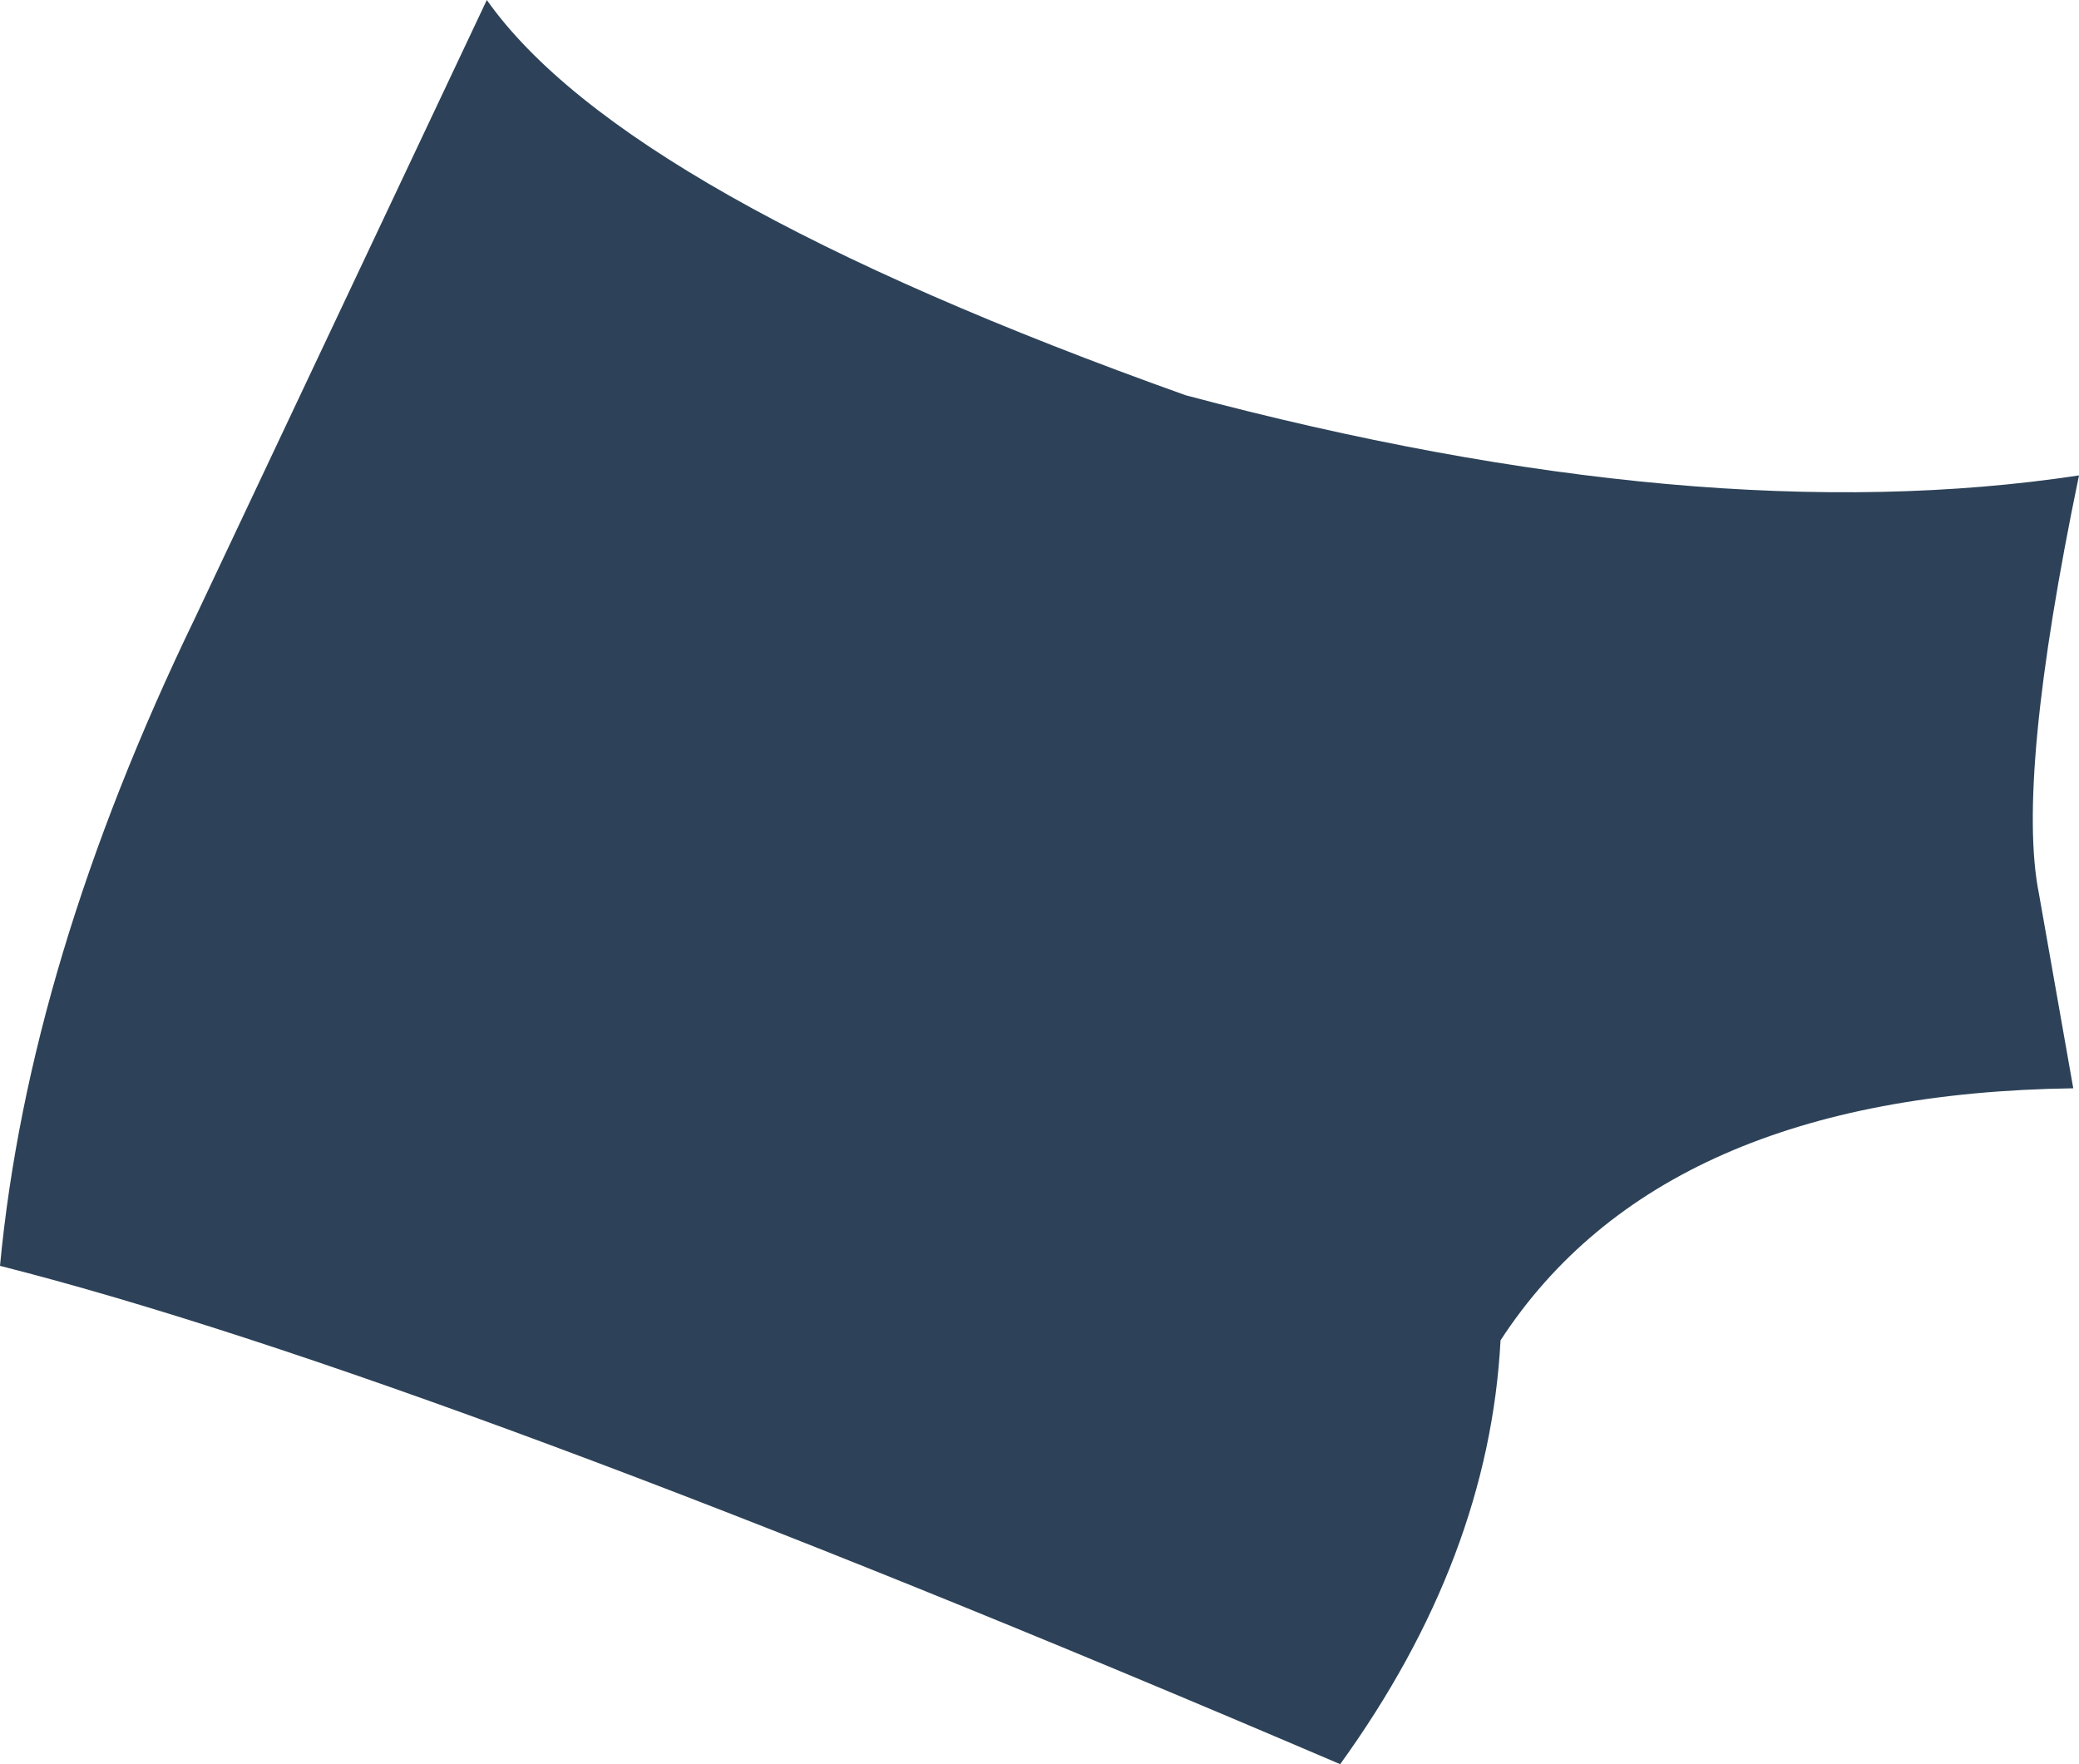 <?xml version="1.0" encoding="UTF-8" standalone="no"?>
<svg xmlns:xlink="http://www.w3.org/1999/xlink" height="15.4px" width="18.15px" xmlns="http://www.w3.org/2000/svg">
  <g transform="matrix(1.0, 0.0, 0.0, 1.0, 9.1, 7.7)">
    <path d="M-4.85 -7.7 Q-3.65 -6.0 1.25 -4.25 5.75 -3.05 9.05 -3.55 8.5 -0.9 8.7 0.1 L9.0 1.8 Q5.4 1.85 4.0 4.0 3.9 5.9 2.6 7.7 -5.35 4.3 -9.1 3.35 -8.85 0.7 -7.4 -2.3 L-4.85 -7.7" fill="#2d4258" fill-rule="evenodd" stroke="none"/>
  </g>
</svg>

